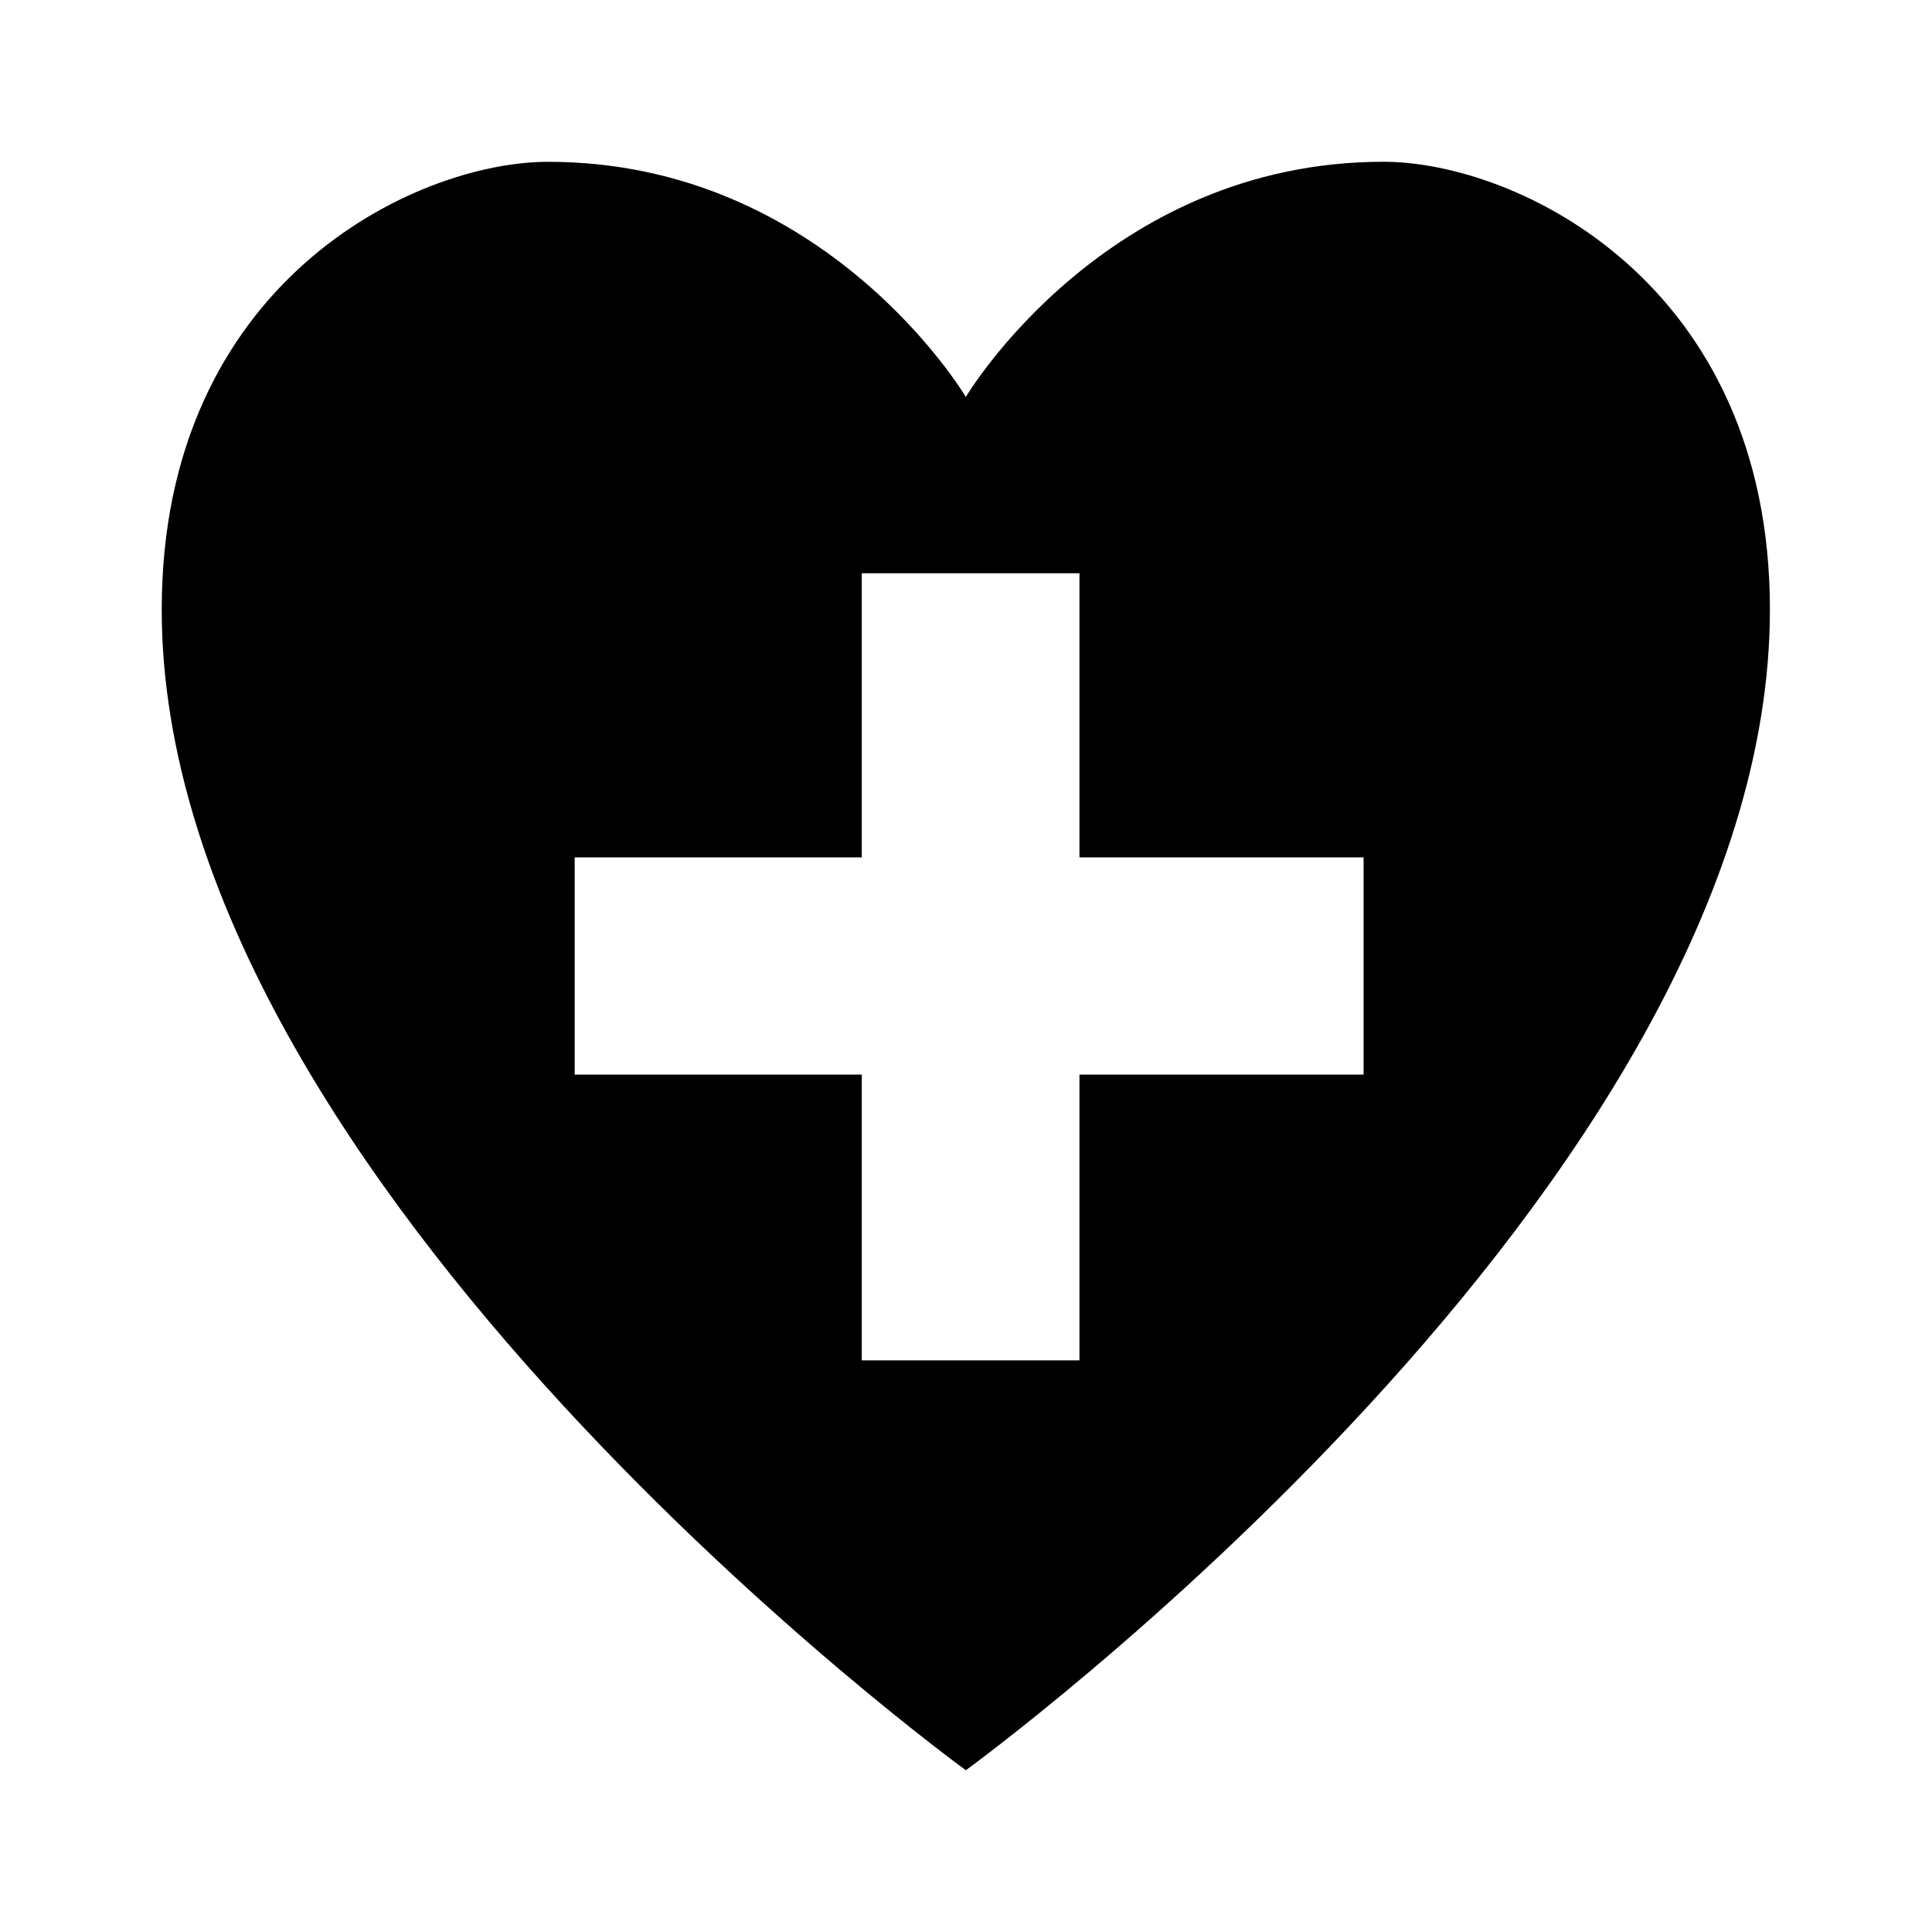 <?xml version="1.0" encoding="UTF-8" standalone="no"?>
<!DOCTYPE svg PUBLIC "-//W3C//DTD SVG 1.1//EN" "http://www.w3.org/Graphics/SVG/1.1/DTD/svg11.dtd">
<svg width="100%" height="100%" viewBox="0 0 24 24" version="1.1" xmlns="http://www.w3.org/2000/svg" xmlns:xlink="http://www.w3.org/1999/xlink" xml:space="preserve" xmlns:serif="http://www.serif.com/" style="fill-rule:evenodd;clip-rule:evenodd;stroke-linejoin:round;stroke-miterlimit:2;">
    <g transform="matrix(1,0,0,1,-962,-40)">
        <g transform="matrix(0.5,0,0,0.5,973.998,52)">
            <g transform="matrix(1,0,0,1,-19.978,-19.981)">
                <g id="shape-05b5d240-8ea6-11ec-9ee1-17f27e687494">
                    <g id="shape-05b5d241-8ea6-11ec-9ee1-17f27e687494">
                        <g id="shape-05b5d242-8ea6-11ec-9ee1-17f27e687494">
                            <path d="M30.355,0C23.437,0 19.978,5.843 19.978,5.843C19.978,5.843 16.518,0.001 9.601,0.001C6.292,0.001 0,2.998 0,11.124C0,25.456 19.978,39.962 19.978,39.962C19.978,39.962 39.955,25.456 39.955,11.124C39.955,2.997 33.663,0.001 30.355,0ZM17.393,10.224L22.801,10.224L22.801,17.283L29.86,17.283L29.86,22.679L22.801,22.679L22.801,29.779L17.393,29.779L17.393,22.679L10.26,22.679L10.26,17.283L17.393,17.283L17.393,10.224Z" style="fill-rule:nonzero;"/>
                        </g>
                    </g>
                </g>
            </g>
        </g>
    </g>
</svg>
